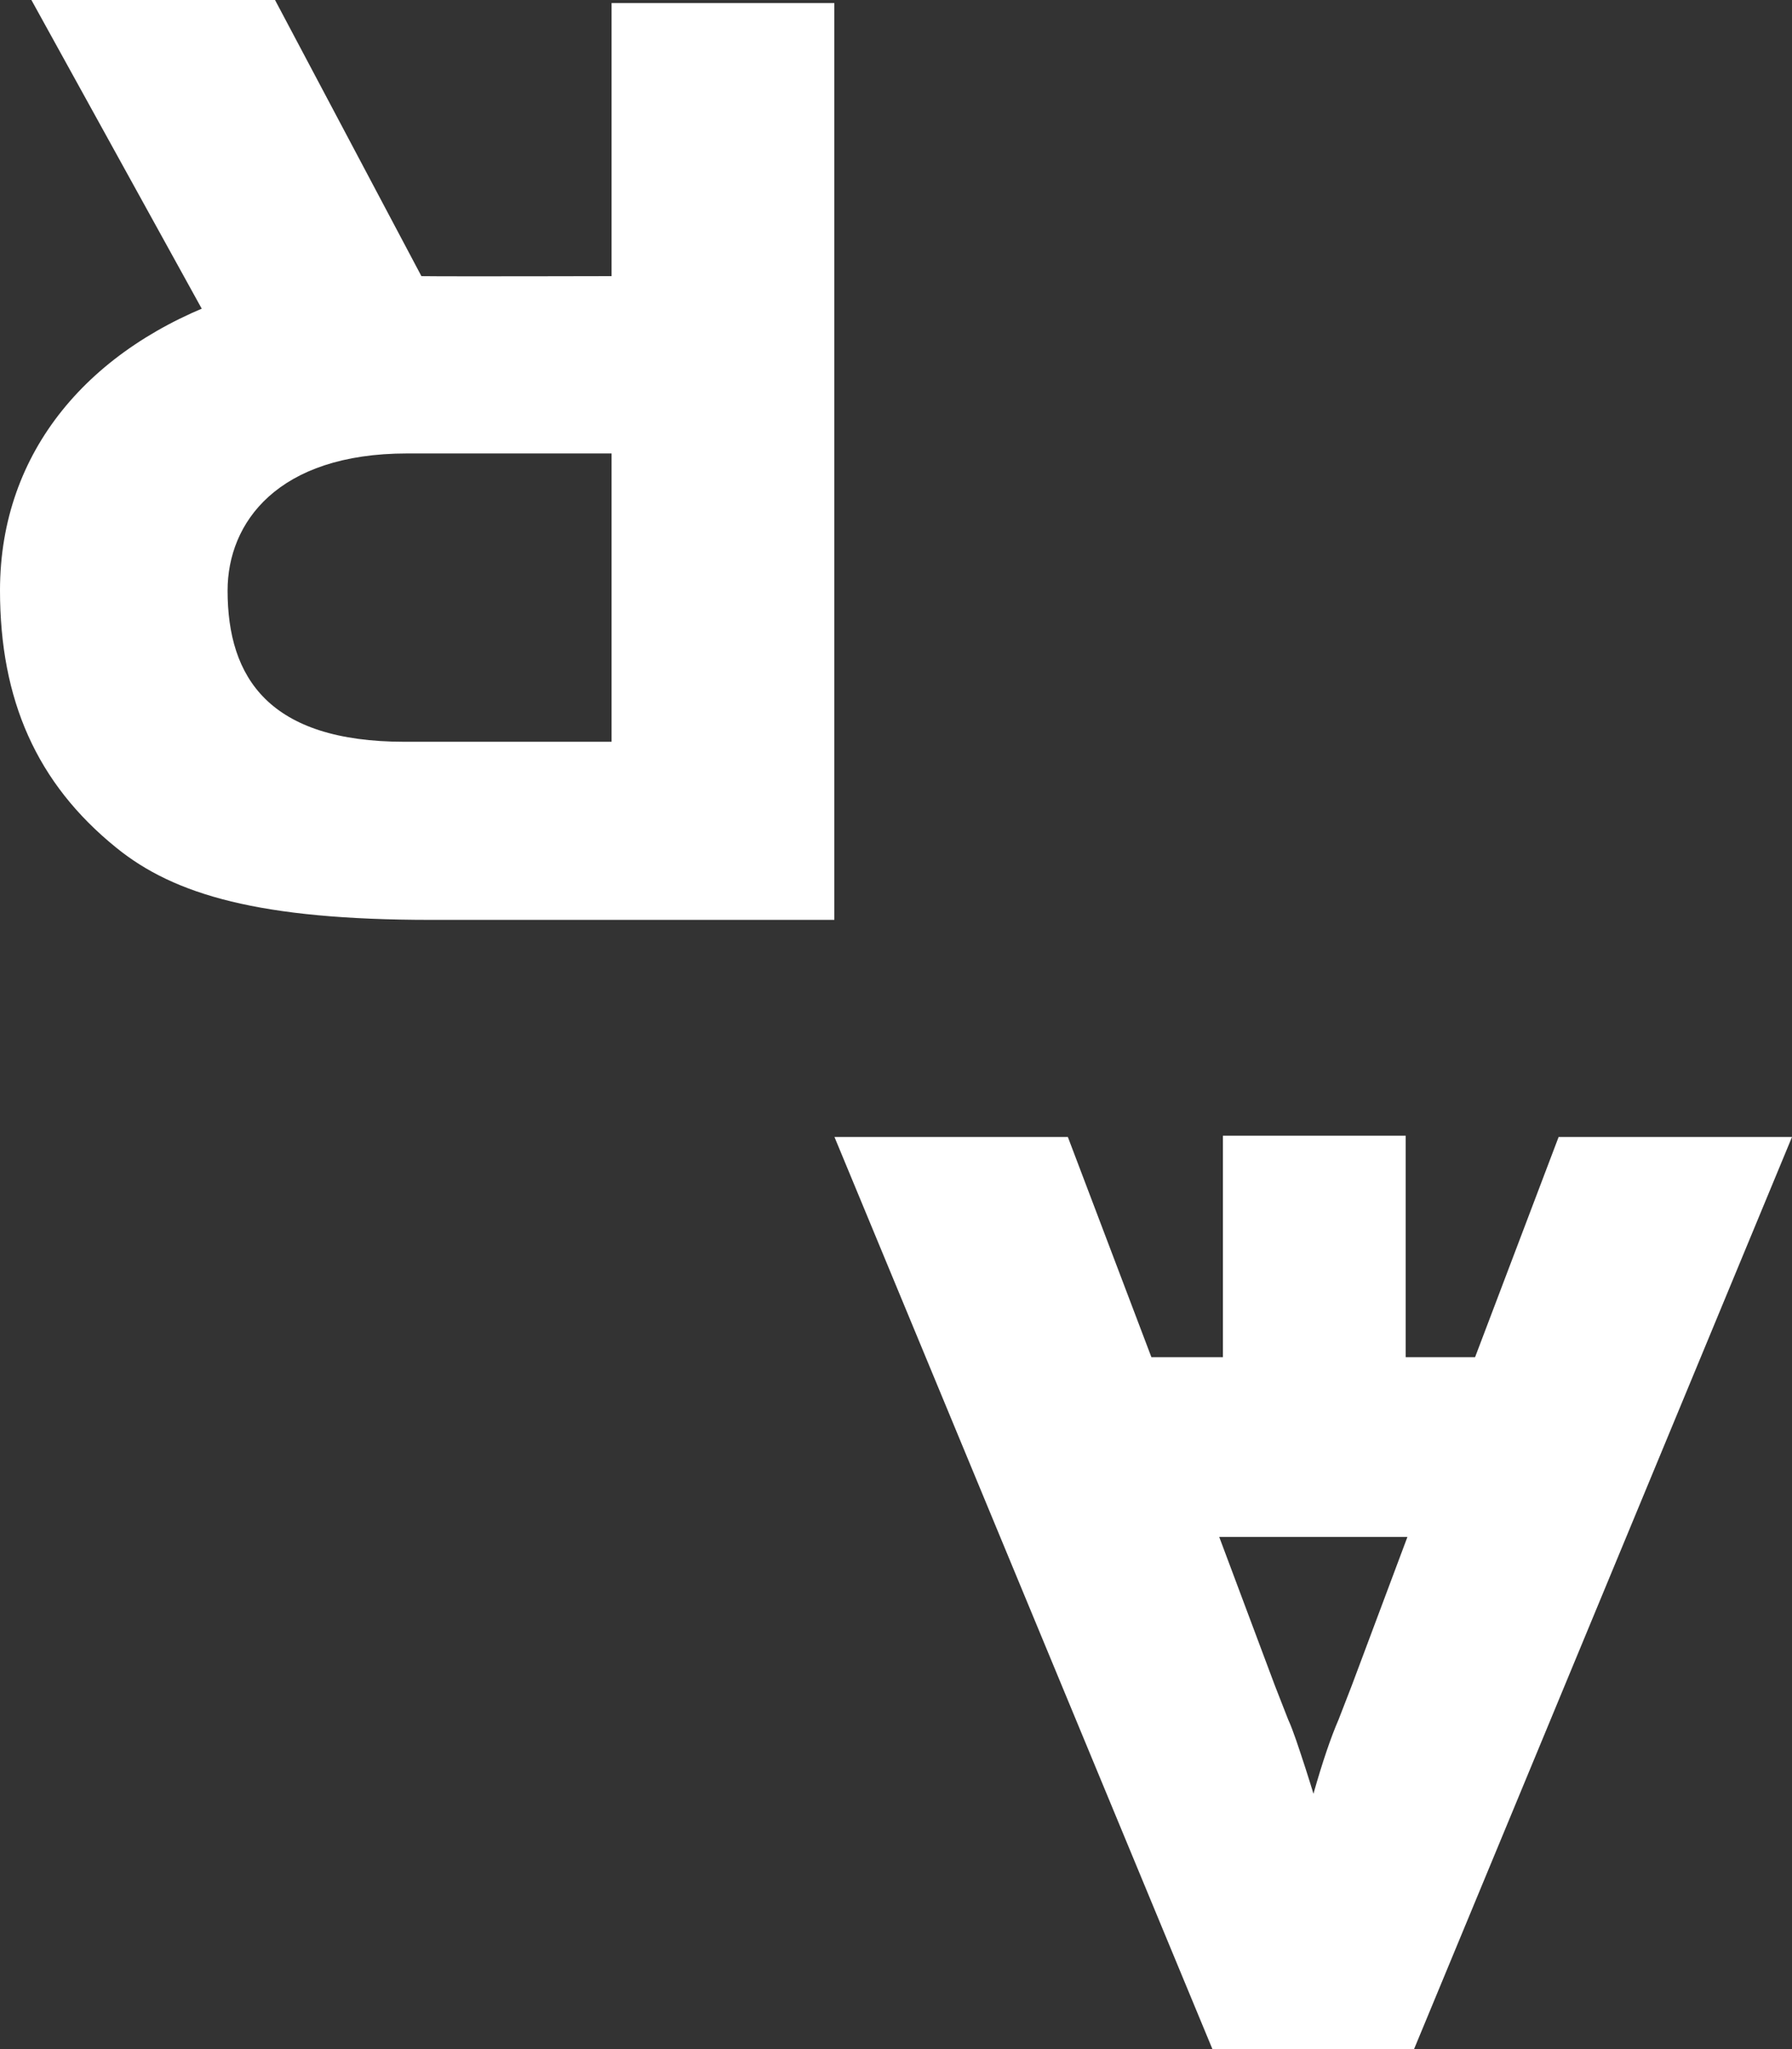 <svg width="21" height="24" viewBox="0 0 21 24" fill="none" xmlns="http://www.w3.org/2000/svg">
<rect x="0" y="0" width="21" height="24" fill="#333333" stroke="none"/>
<g clip-path="url(#clip0_2_58)">
<path d="M4.927 3.234C5.254 3.239 7.167 3.234 7.167 3.234V0.036H9.777V10.774H5.052C3.048 10.774 2.044 10.482 1.363 9.929C0.427 9.173 0 8.193 0 6.915C0 5.287 1.045 4.064 2.696 3.487C2.696 3.487 3.319 3.208 4.927 3.234ZM7.167 8.688V5.311H4.772C3.251 5.311 2.667 6.123 2.667 6.917C2.667 7.941 3.155 8.688 4.741 8.688H7.167Z" fill="white"/>
<path d="M0.368 0H3.223L5.808 4.874L3.033 4.827L0.368 0Z" fill="white"/>
<path d="M9.779 13.317L14.208 24H16.571L21 13.317H18.265L17.286 15.896H13.493L12.514 13.317H9.779ZM14.94 19.742L14.288 18.002H16.493L15.841 19.742L15.687 20.139C15.594 20.353 15.496 20.643 15.392 21.009C15.371 20.937 15.339 20.839 15.299 20.712C15.258 20.585 15.221 20.476 15.19 20.384C15.158 20.293 15.128 20.21 15.096 20.141L14.94 19.742Z" fill="white"/>
<path d="M16.473 13.302H14.331V16.291H16.473V13.302Z" fill="white"/>
</g>
<defs>
<clipPath id="clip0_2_58">
<rect width="21" height="24" fill="white"/>
</clipPath>
</defs>
</svg>
